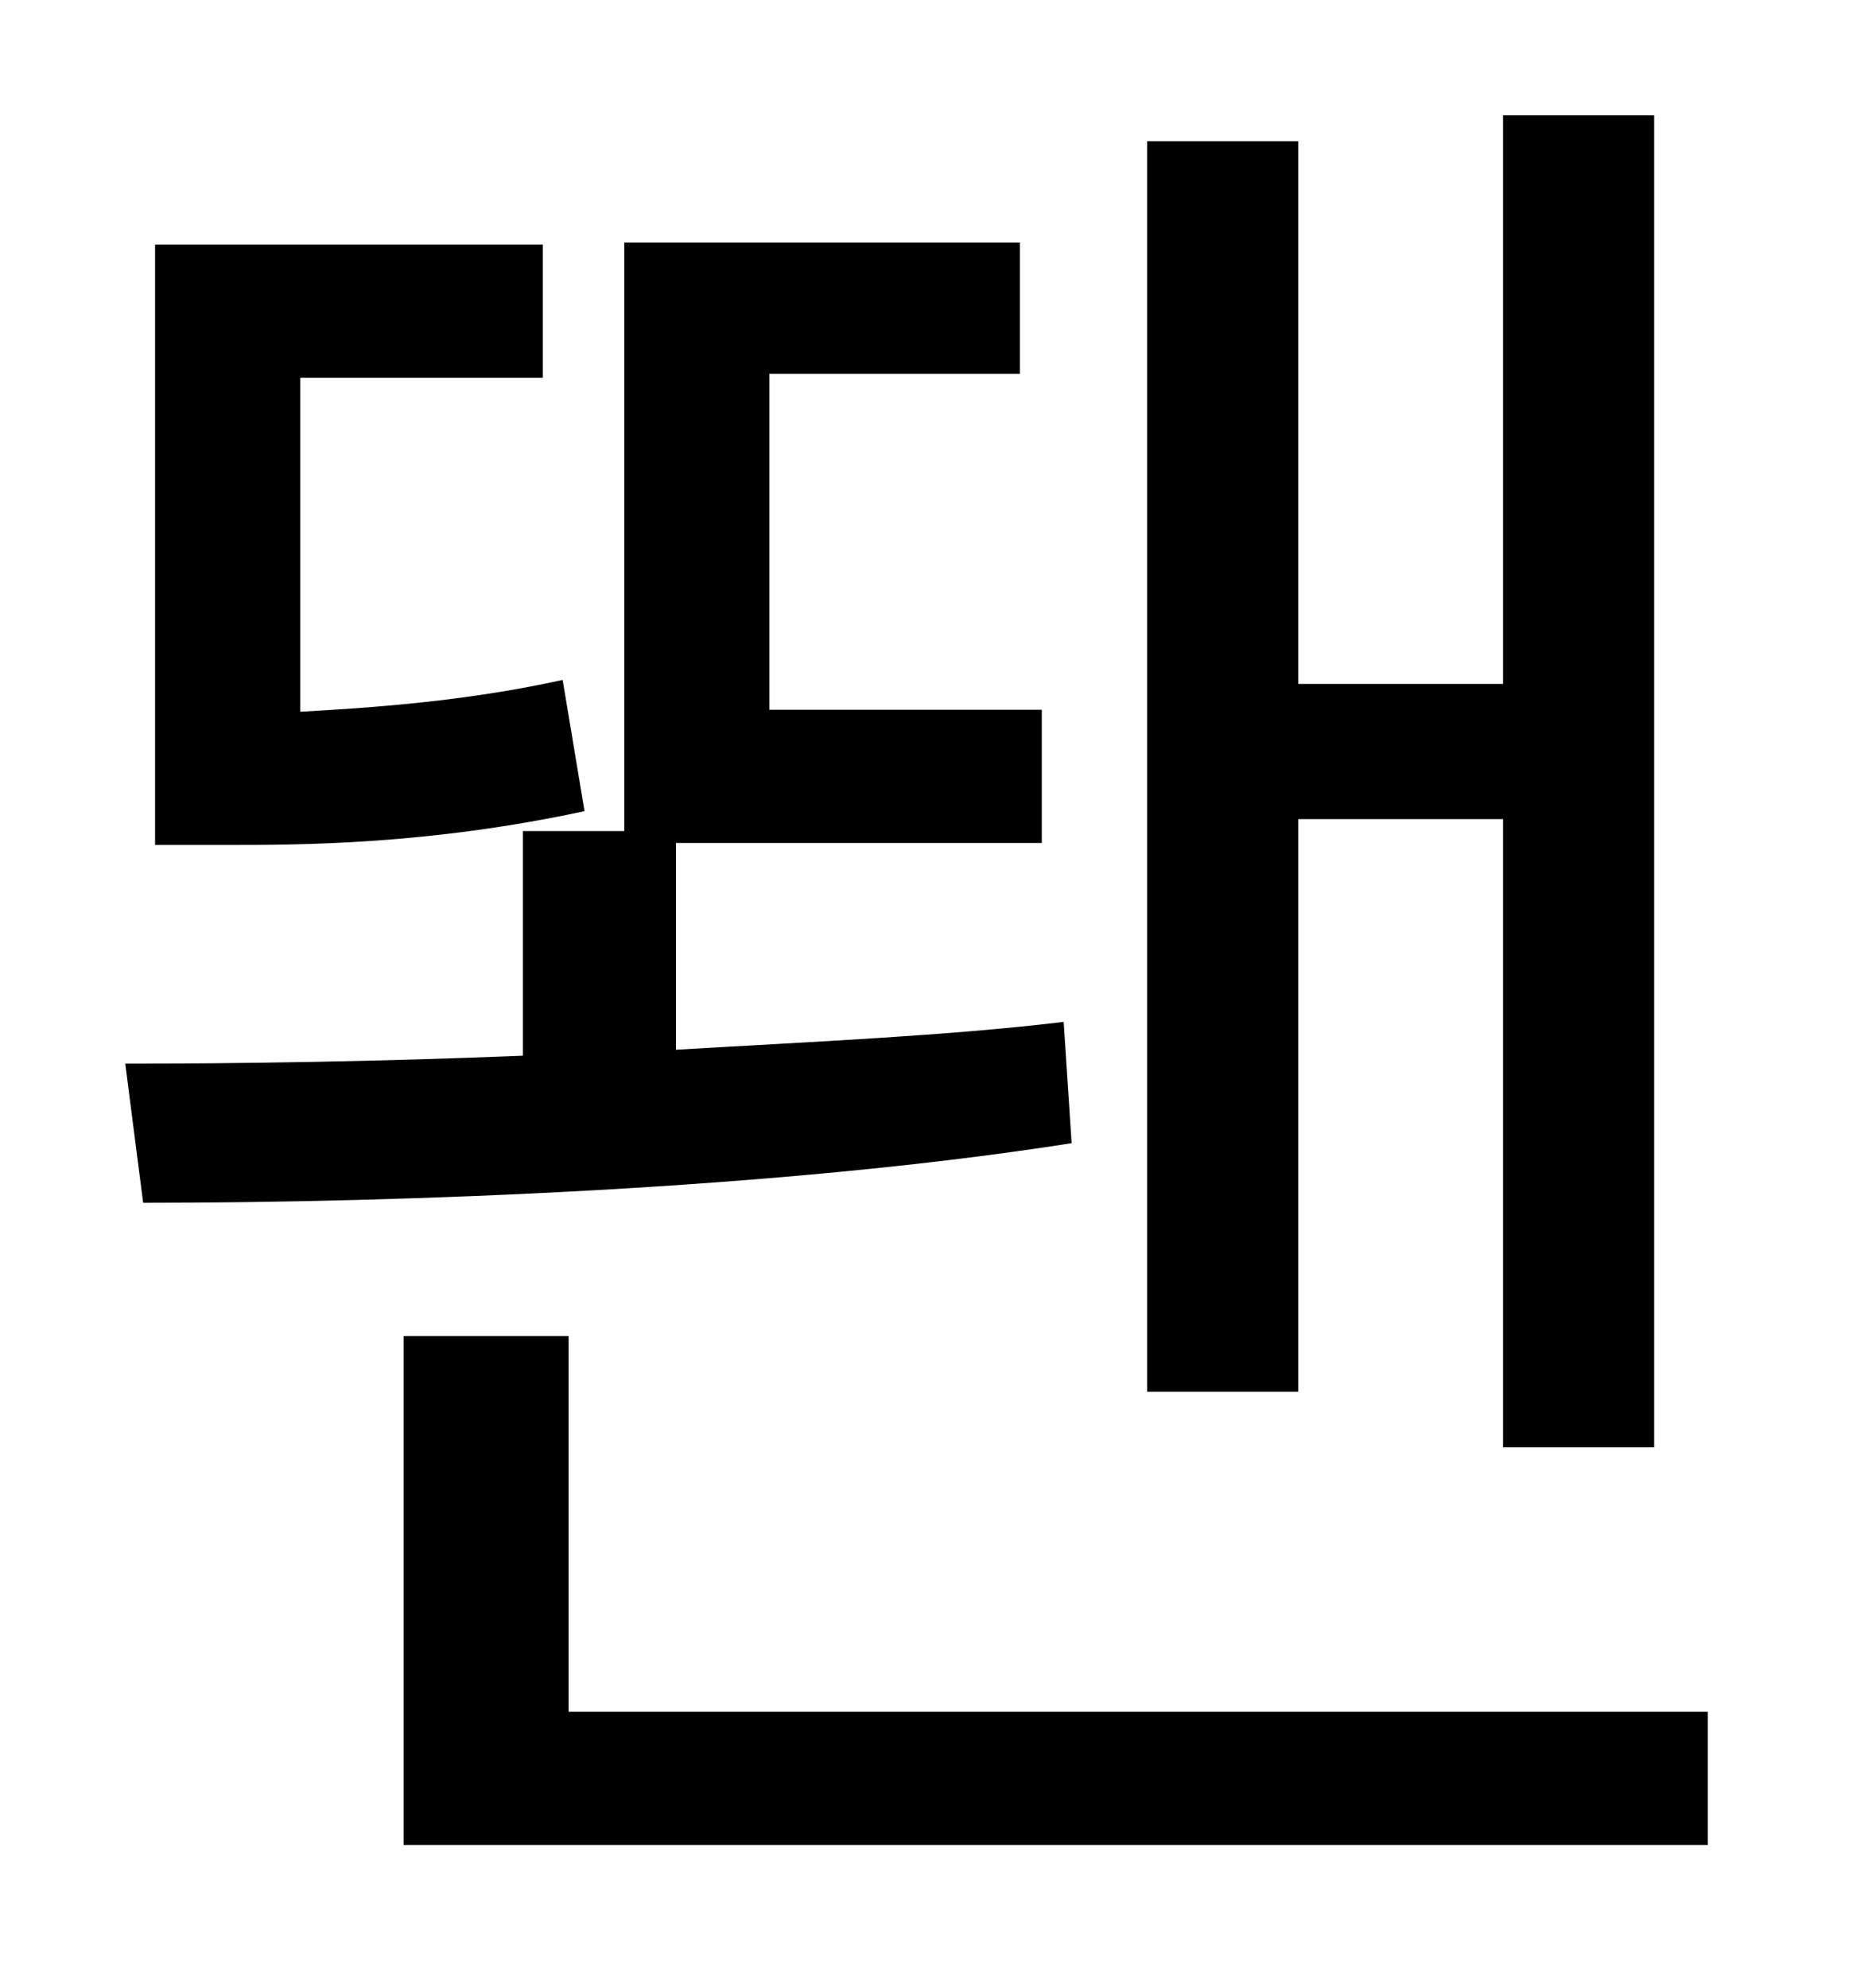 <?xml version="1.0" standalone="no"?>
<!DOCTYPE svg PUBLIC "-//W3C//DTD SVG 1.1//EN" "http://www.w3.org/Graphics/SVG/1.1/DTD/svg11.dtd" >
<svg xmlns="http://www.w3.org/2000/svg" xmlns:xlink="http://www.w3.org/1999/xlink" version="1.1" viewBox="-10 0 930 1000">
   <path fill="currentColor"
d="M643 412v288h-76v-629h76v273h103v-286h76v670h-76v-316h-103zM273 342l11 66c-79 17 -143 17 -180 17h-36v-302h195v67h-122v168c35 -2 82 -5 132 -16zM525 514l4 61c-146 23 -336 30 -467 30l-9 -70c57 0 127 -1 200 -4v-113h51v-296h199v66h-126v169h137v67h-184v104
c68 -4 137 -7 195 -14zM276 861h573v67h-656v-256h83v189z" />
</svg>
